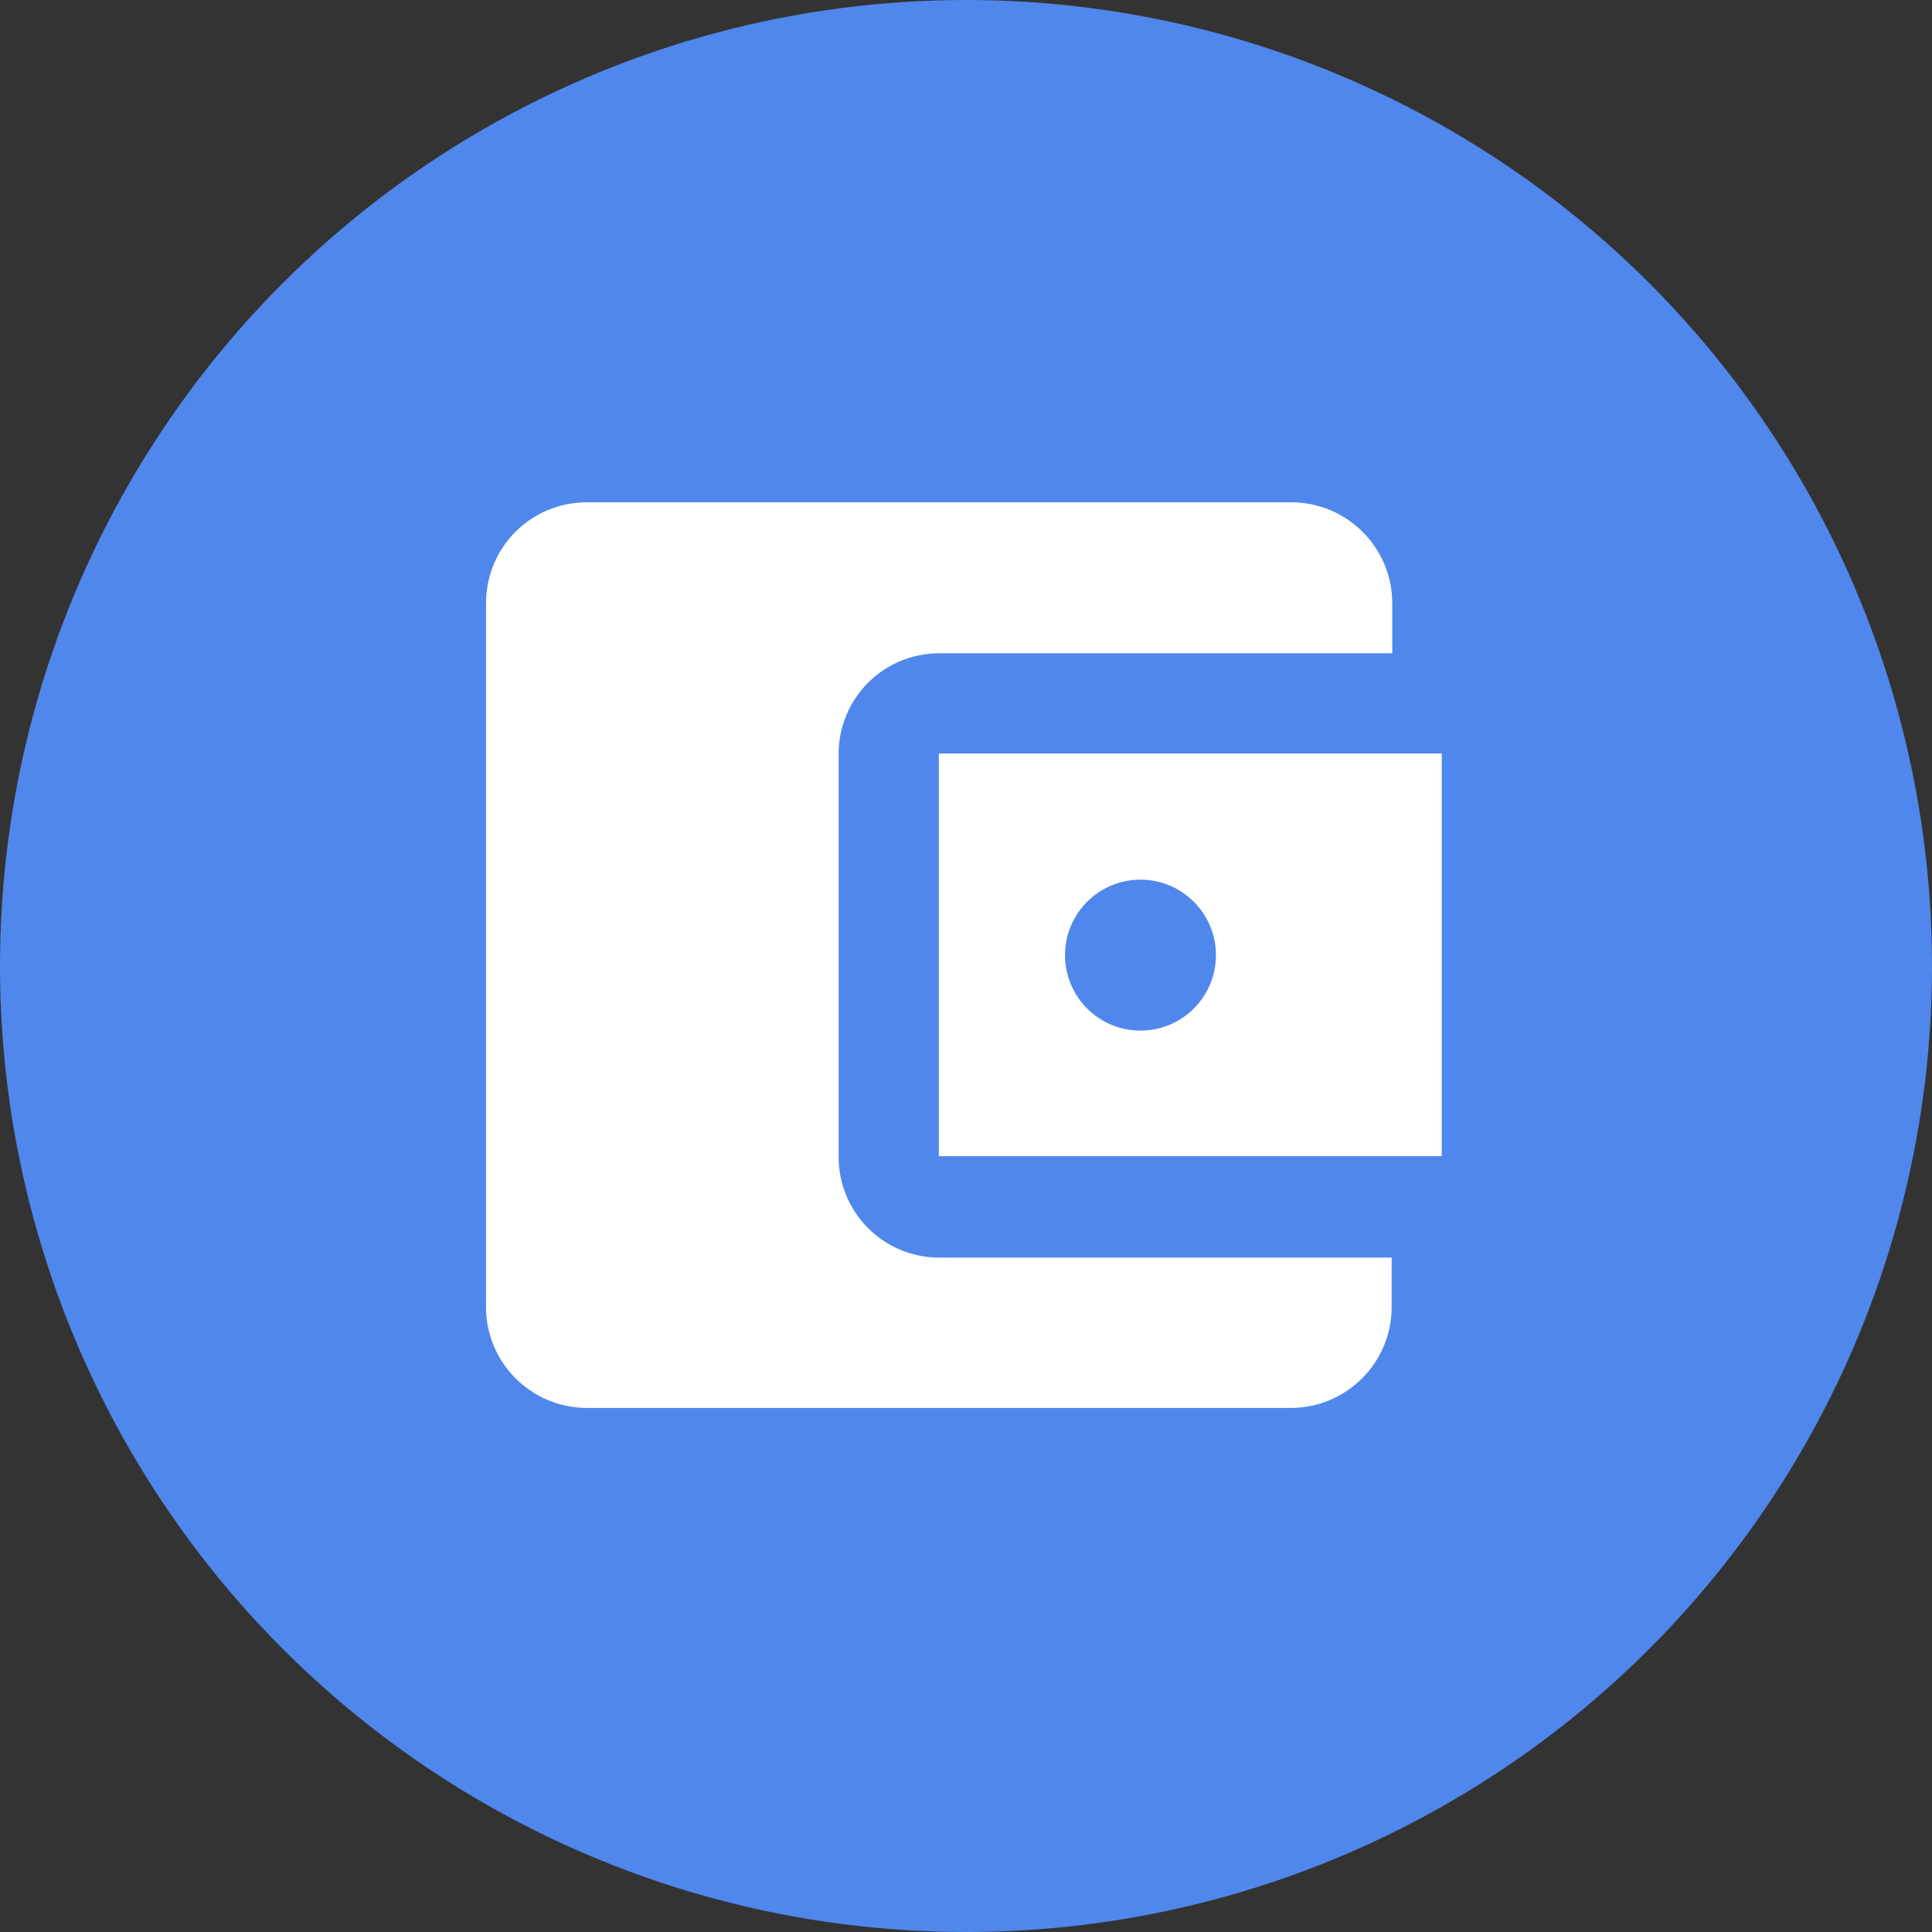 <?xml version="1.0" encoding="utf-8"?>
<!-- Generator: Adobe Illustrator 24.2.3, SVG Export Plug-In . SVG Version: 6.00 Build 0)  -->
<svg version="1.1" id="Layer_1" xmlns="http://www.w3.org/2000/svg" xmlns:xlink="http://www.w3.org/1999/xlink" x="0px" y="0px"
	 viewBox="0 0 32 32" style="enable-background:new 0 0 32 32;" xml:space="preserve">
<rect x="0" y="0" width="32" height="32" fill="#333333" stroke="none"/>
<style type="text/css">
	.st0{fill:#5087EC;}
	.st1{fill-rule:evenodd;clip-rule:evenodd;fill:#FFFFFF;}
</style>
<circle class="st0" cx="16" cy="16" r="16"/>
<path class="st1" d="M23.05,20.82v0.83c0,0.92-0.75,1.67-1.67,1.67H9.72c-0.92,0-1.67-0.75-1.67-1.67V9.99
	c0-0.92,0.74-1.67,1.67-1.67h11.67c0.92,0,1.67,0.75,1.67,1.67v0.83h-7.5c-0.93,0-1.67,0.75-1.67,1.67v6.67
	c0,0.92,0.74,1.67,1.67,1.67H23.05z M15.55,19.15h8.33v-6.67h-8.33V19.15z M18.89,17.07c-0.69,0-1.25-0.56-1.25-1.25
	s0.56-1.25,1.25-1.25c0.69,0,1.25,0.56,1.25,1.25S19.58,17.07,18.89,17.07z"/>
</svg>
